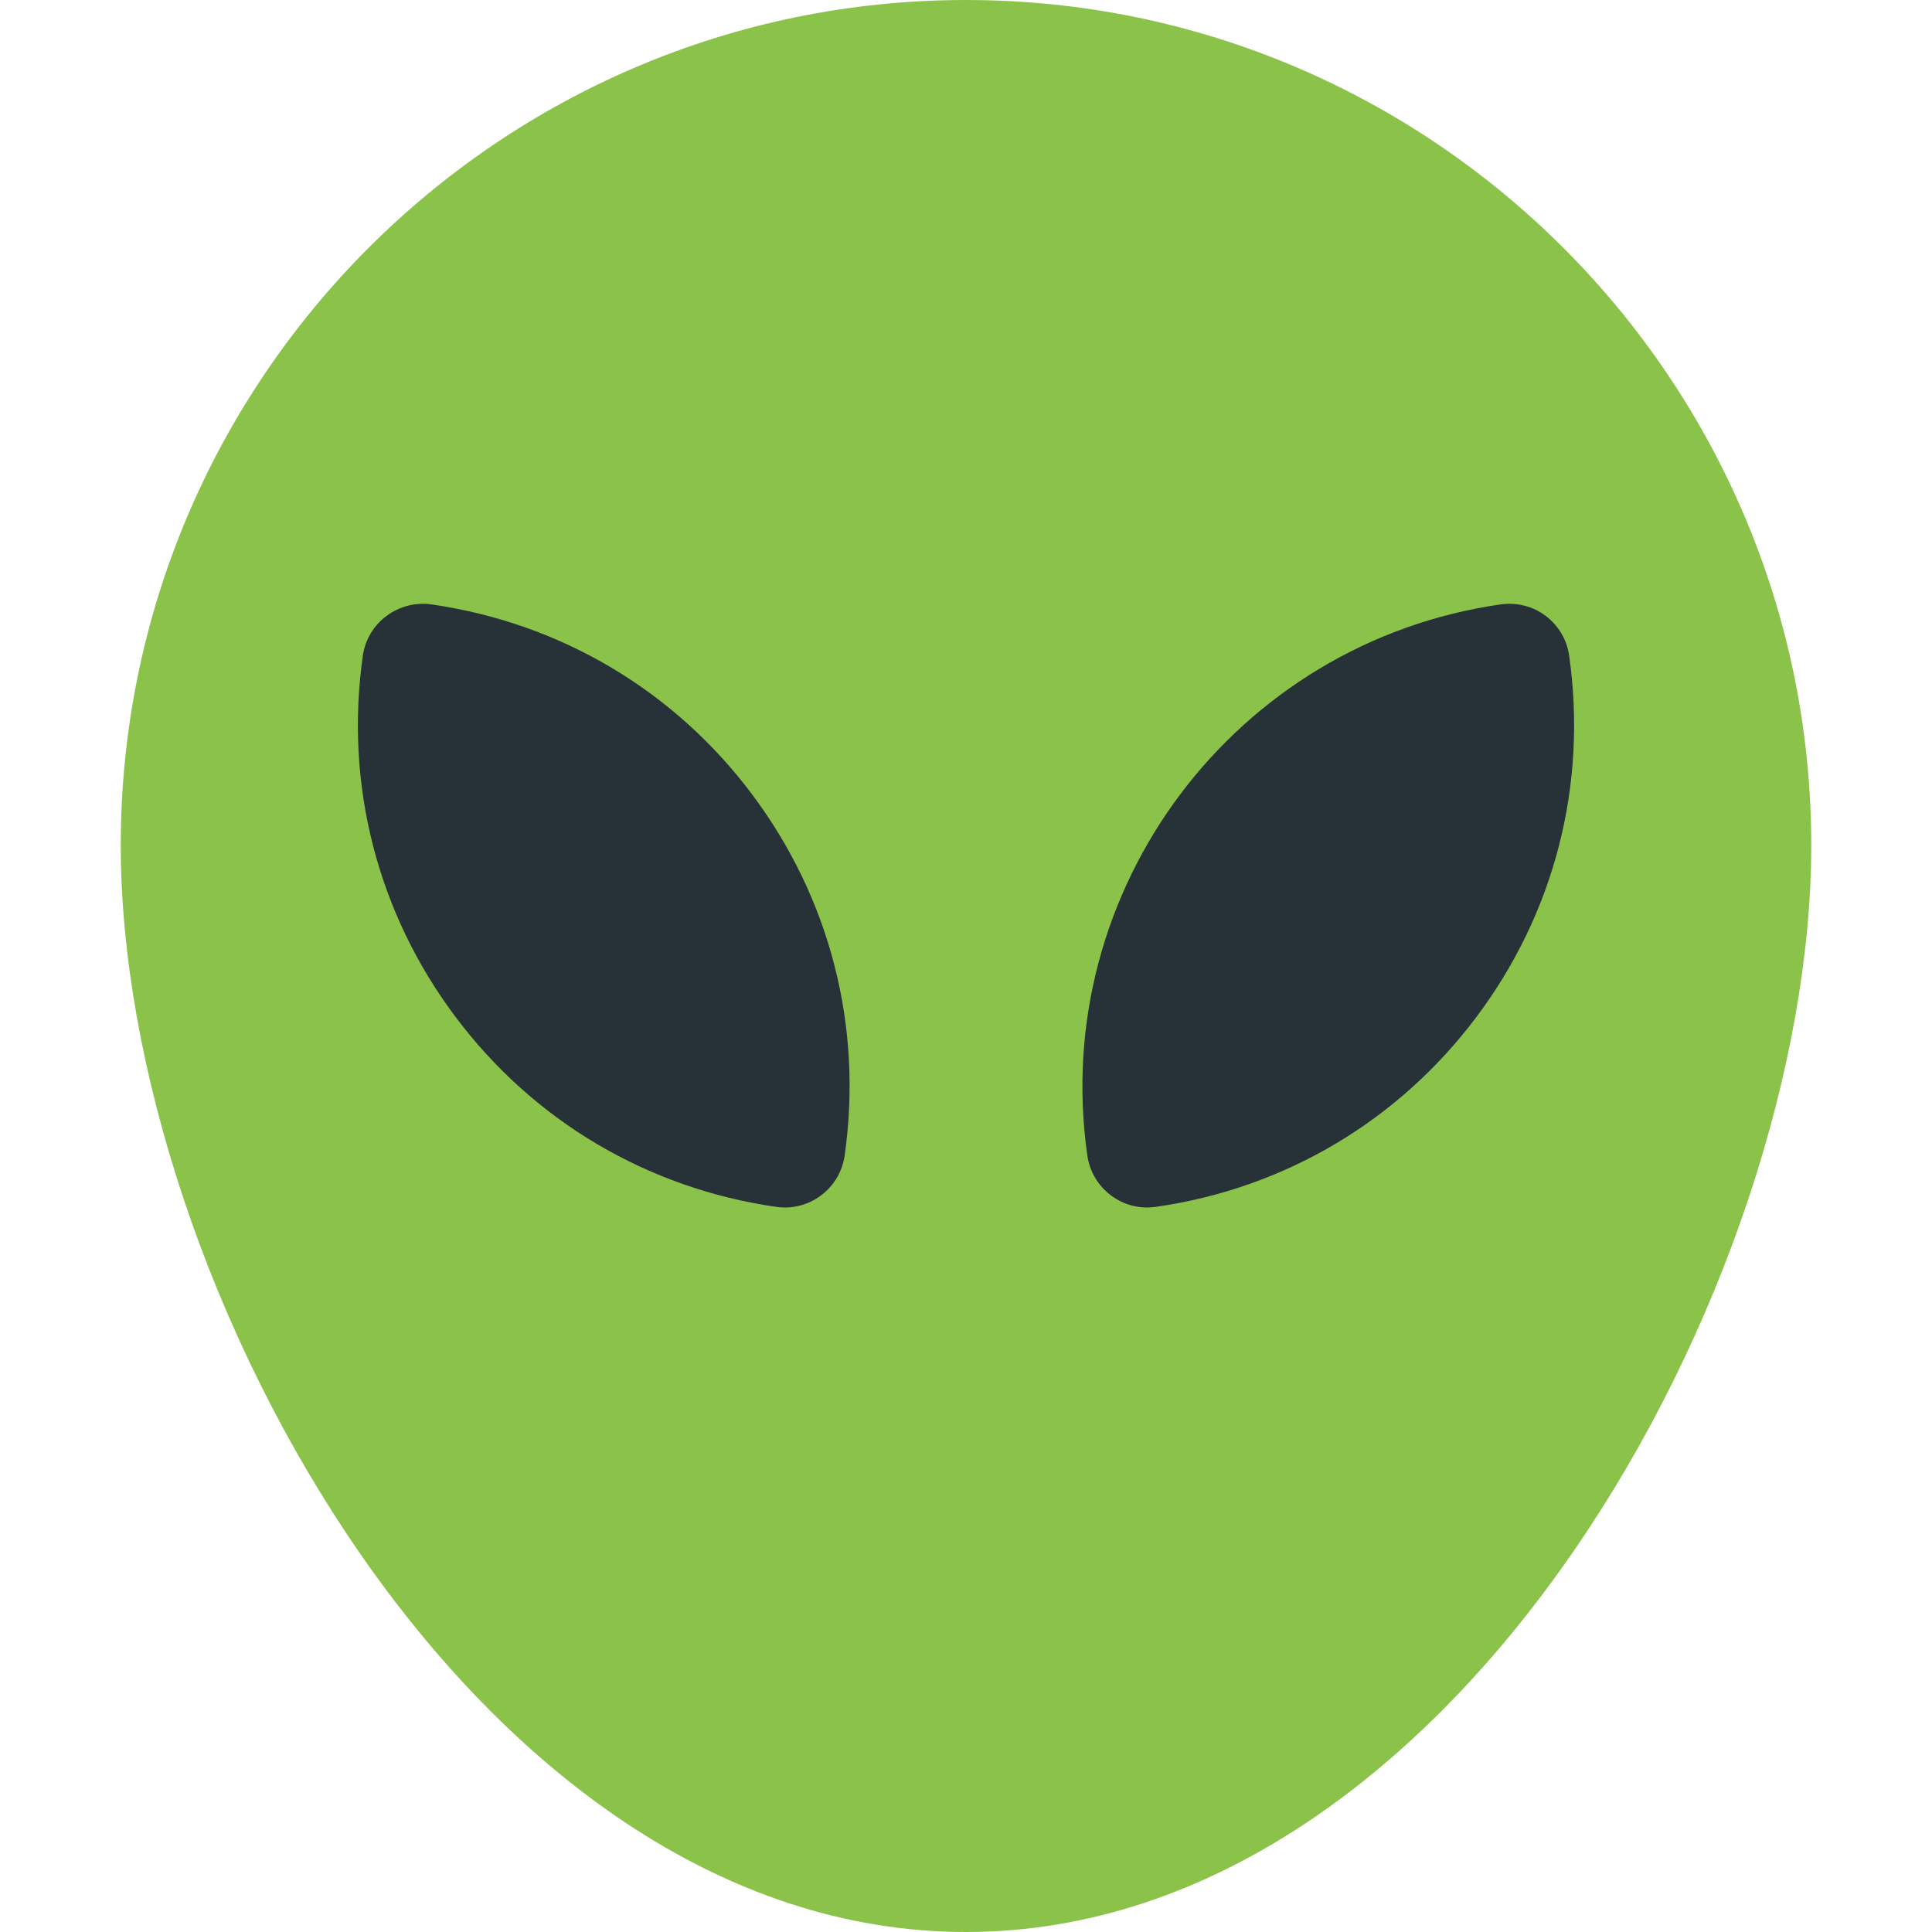 <?xml version="1.0" encoding="iso-8859-1"?>
<!-- Generator: Adobe Illustrator 19.0.0, SVG Export Plug-In . SVG Version: 6.00 Build 0)  -->
<svg version="1.1" id="Capa_1" xmlns="http://www.w3.org/2000/svg" xmlns:xlink="http://www.w3.org/1999/xlink" x="0px" y="0px"
	 viewBox="0 0 512 512" style="enable-background:new 0 0 512 512;" xml:space="preserve">
<path style="fill:#8BC34A;" d="M256,0C132.48,0,32,100.48,32,224c0,115.968,94.048,288,224,288s224-172.032,224-288
	C480,100.48,379.488,0,256,0z"/>
<g>
	<path style="fill:#263238;" d="M415.84,173.728c-0.576-4.192-2.848-7.968-6.24-10.528c-3.36-2.56-7.616-3.584-11.84-3.04
		c-70.496,10.08-119.68,75.616-109.6,146.08c1.152,8,8,13.76,15.808,13.76c0.736,0,1.536-0.064,2.272-0.16
		c34.144-4.864,64.384-22.784,85.056-50.368C412,241.888,420.704,207.904,415.84,173.728z"/>
	<path style="fill:#263238;" d="M114.272,160.16c-8.64-1.184-16.864,4.832-18.112,13.568c-4.864,34.144,3.84,68.16,24.544,95.744
		c20.672,27.584,50.912,45.472,85.056,50.368c0.736,0.096,1.504,0.16,2.24,0.16c7.84,0,14.688-5.76,15.84-13.76
		c4.864-34.144-3.84-68.128-24.544-95.744C178.624,182.912,148.416,165.056,114.272,160.16z"/>
</g>
<g>
</g>
<g>
</g>
<g>
</g>
<g>
</g>
<g>
</g>
<g>
</g>
<g>
</g>
<g>
</g>
<g>
</g>
<g>
</g>
<g>
</g>
<g>
</g>
<g>
</g>
<g>
</g>
<g>
</g>
</svg>
